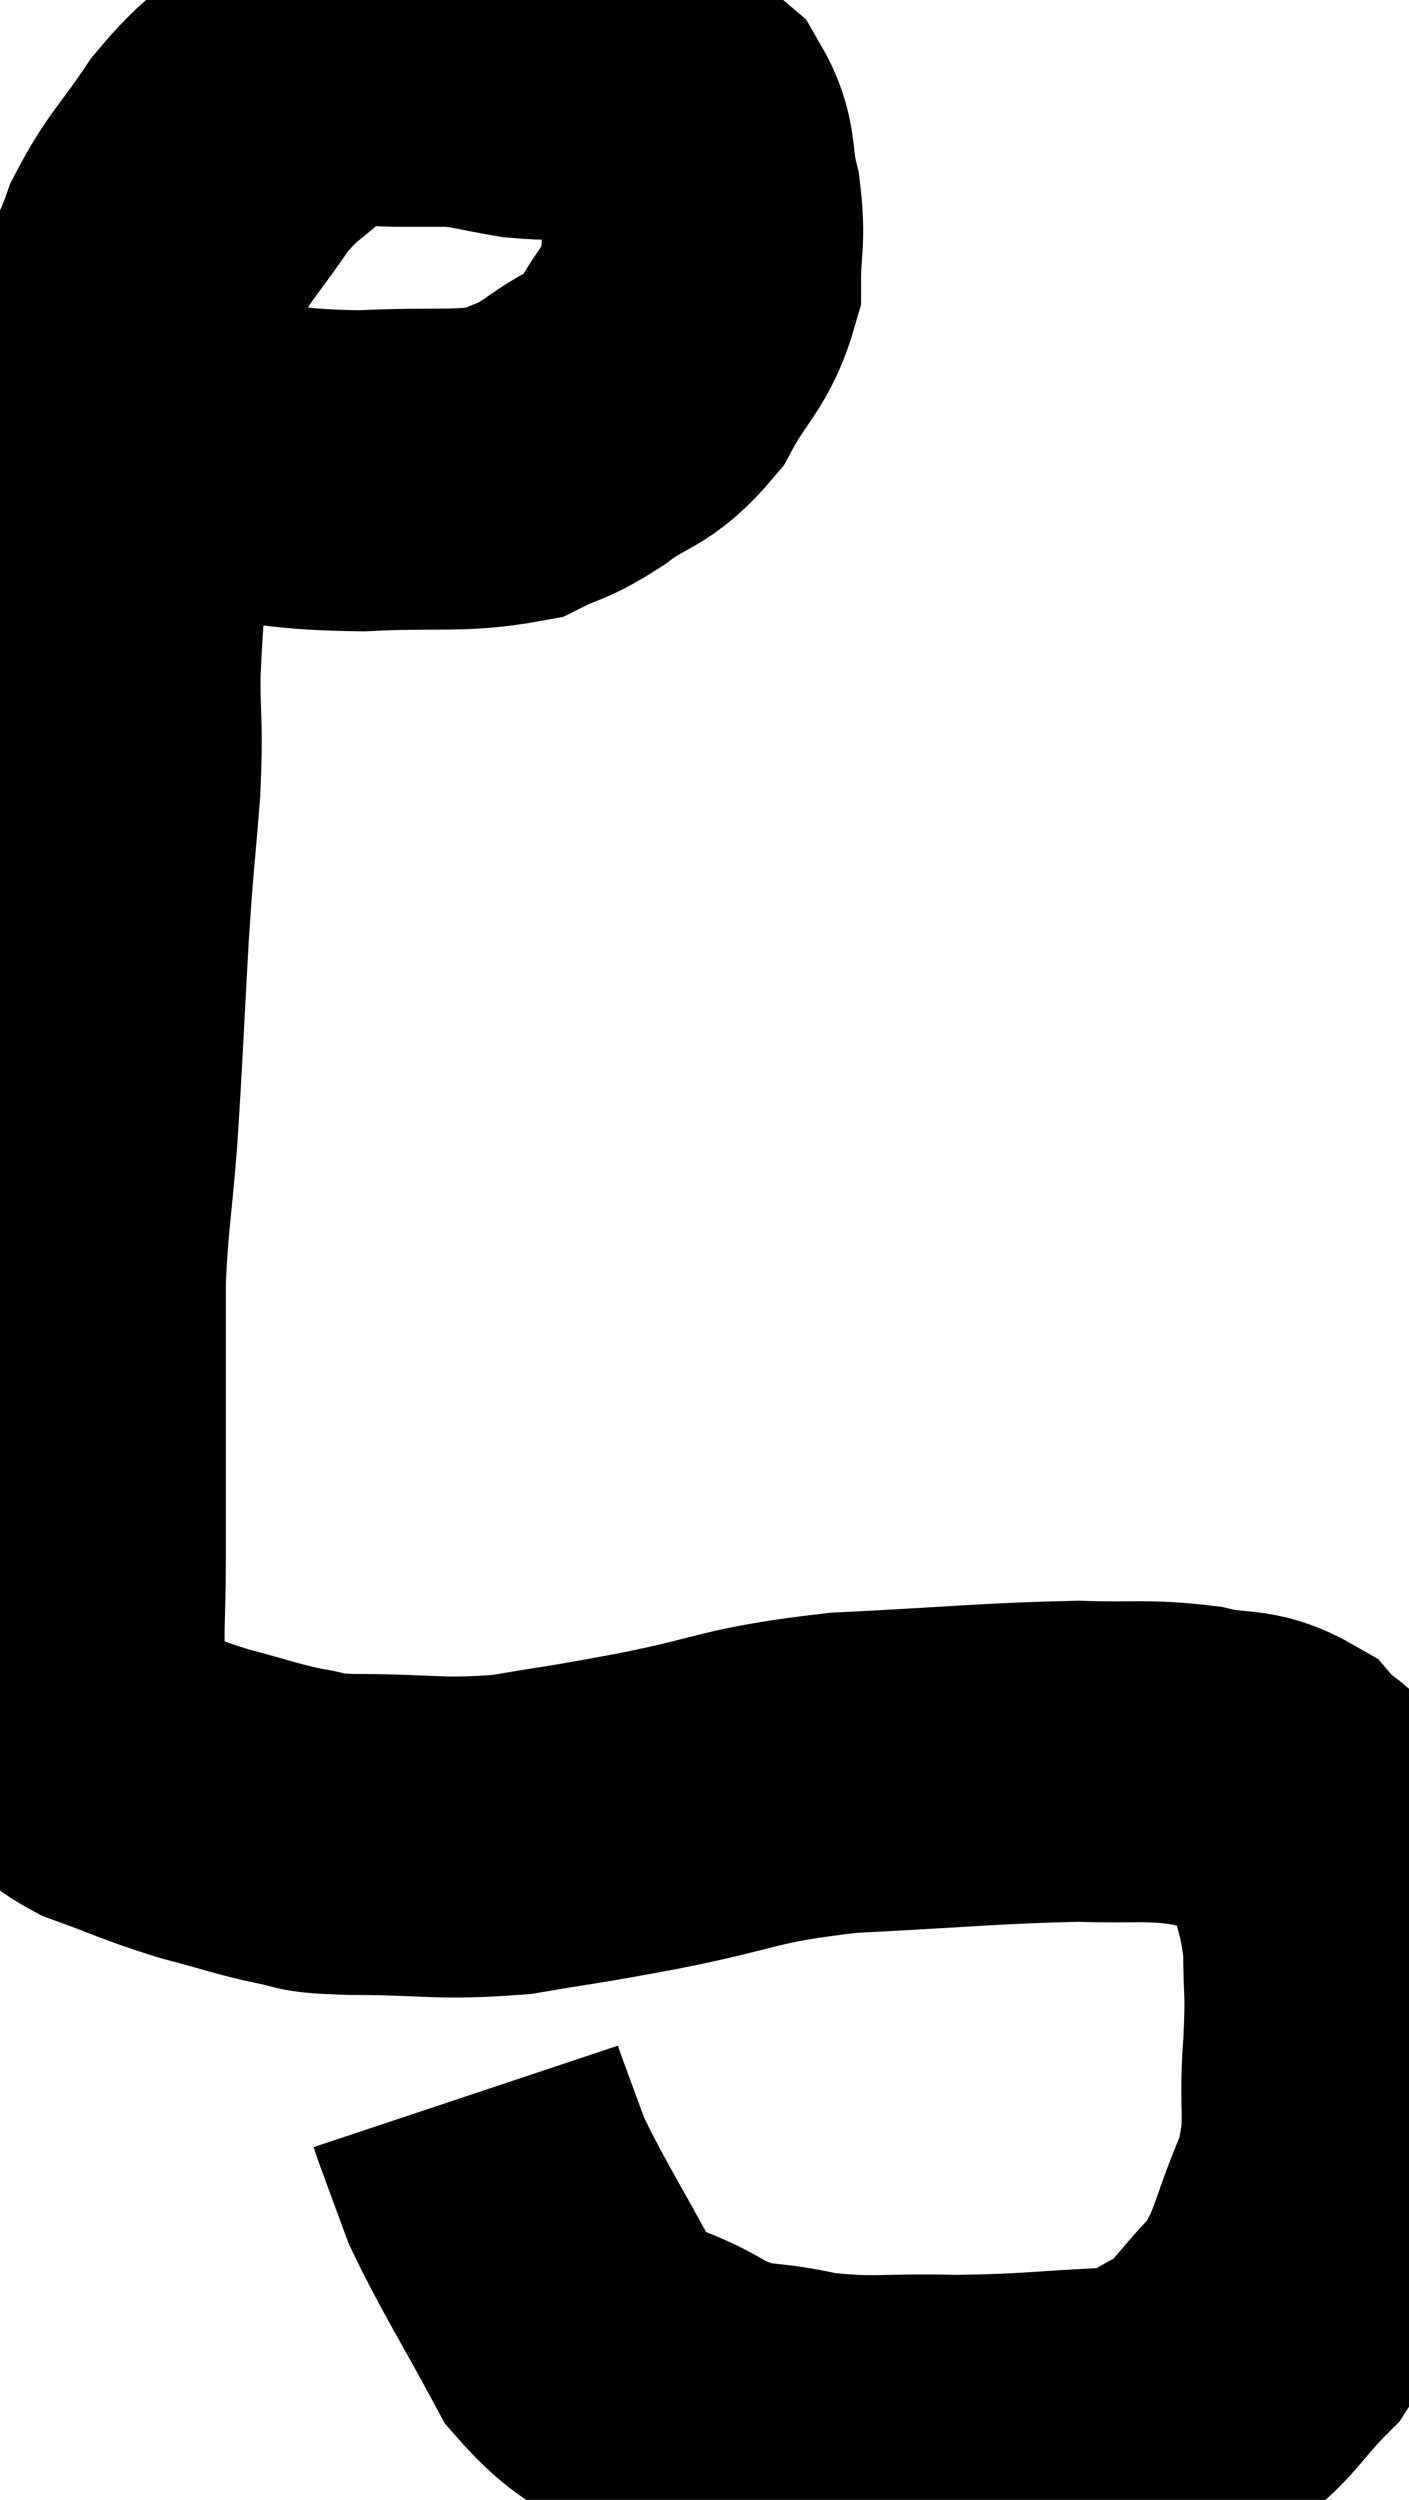 <svg xmlns="http://www.w3.org/2000/svg" viewBox="10.32 5.207 21.96 38.938" width="21.96" height="38.938"><path d="M 12.48 12.36 C 13.08 12.36, 12.81 12.315, 13.68 12.36 C 14.82 12.45, 14.805 12.525, 15.96 12.54 C 17.13 12.48, 17.475 12.57, 18.3 12.42 C 18.78 12.18, 18.72 12.285, 19.26 11.94 C 19.86 11.49, 19.965 11.625, 20.46 11.04 C 20.85 10.32, 21.045 10.275, 21.24 9.6 C 21.24 8.97, 21.315 8.955, 21.24 8.34 C 21.09 7.74, 21.21 7.605, 20.94 7.14 C 20.55 6.81, 20.475 6.66, 20.16 6.48 C 19.92 6.45, 19.875 6.435, 19.68 6.42 C 19.53 6.42, 19.68 6.42, 19.38 6.42 C 18.93 6.42, 18.975 6.465, 18.48 6.42 C 17.94 6.33, 17.865 6.285, 17.4 6.24 C 17.01 6.24, 17.13 6.24, 16.62 6.24 C 15.99 6.24, 15.795 6.165, 15.36 6.24 C 15.12 6.39, 15.285 6.195, 14.88 6.54 C 14.31 7.08, 14.265 6.99, 13.74 7.62 C 13.26 8.34, 13.125 8.4, 12.78 9.06 C 12.57 9.66, 12.495 9.615, 12.36 10.26 C 12.3 10.95, 12.315 10.935, 12.24 11.64 C 12.15 12.36, 12.15 12.06, 12.06 13.08 C 11.97 14.4, 11.925 14.625, 11.88 15.72 C 11.88 16.59, 11.925 16.455, 11.88 17.46 C 11.79 18.6, 11.79 18.375, 11.7 19.74 C 11.61 21.33, 11.61 21.57, 11.52 22.92 C 11.43 24.03, 11.385 24.15, 11.34 25.14 C 11.34 26.01, 11.34 25.785, 11.34 26.88 C 11.34 28.2, 11.34 28.425, 11.34 29.52 C 11.34 30.39, 11.295 30.585, 11.34 31.26 C 11.43 31.74, 11.355 31.845, 11.52 32.22 C 11.76 32.49, 11.505 32.49, 12 32.76 C 12.75 33.03, 12.78 33.075, 13.5 33.3 C 14.19 33.48, 14.31 33.54, 14.88 33.66 C 15.33 33.72, 14.925 33.75, 15.78 33.78 C 17.04 33.78, 17.145 33.87, 18.3 33.78 C 19.35 33.6, 19.11 33.66, 20.4 33.42 C 21.93 33.12, 21.78 33.015, 23.46 32.82 C 25.29 32.73, 25.755 32.67, 27.12 32.64 C 28.02 32.67, 28.155 32.61, 28.92 32.7 C 29.55 32.85, 29.685 32.715, 30.18 33 C 30.54 33.42, 30.63 33.21, 30.9 33.84 C 31.08 34.68, 31.17 34.71, 31.26 35.52 C 31.26 36.3, 31.305 36.135, 31.26 37.08 C 31.17 38.19, 31.35 38.235, 31.08 39.3 C 30.63 40.32, 30.705 40.53, 30.18 41.34 C 29.58 41.94, 29.58 42.12, 28.98 42.54 C 28.38 42.78, 28.725 42.87, 27.78 43.02 C 26.49 43.08, 26.415 43.125, 25.2 43.14 C 24.06 43.11, 23.94 43.2, 22.92 43.08 C 22.02 42.87, 22.02 43.05, 21.12 42.66 C 20.22 42.09, 20.085 42.39, 19.32 41.52 C 18.69 40.35, 18.48 40.05, 18.06 39.18 C 17.85 38.61, 17.76 38.37, 17.64 38.04 L 17.58 37.86" fill="none" stroke="black" stroke-width="5"></path></svg>